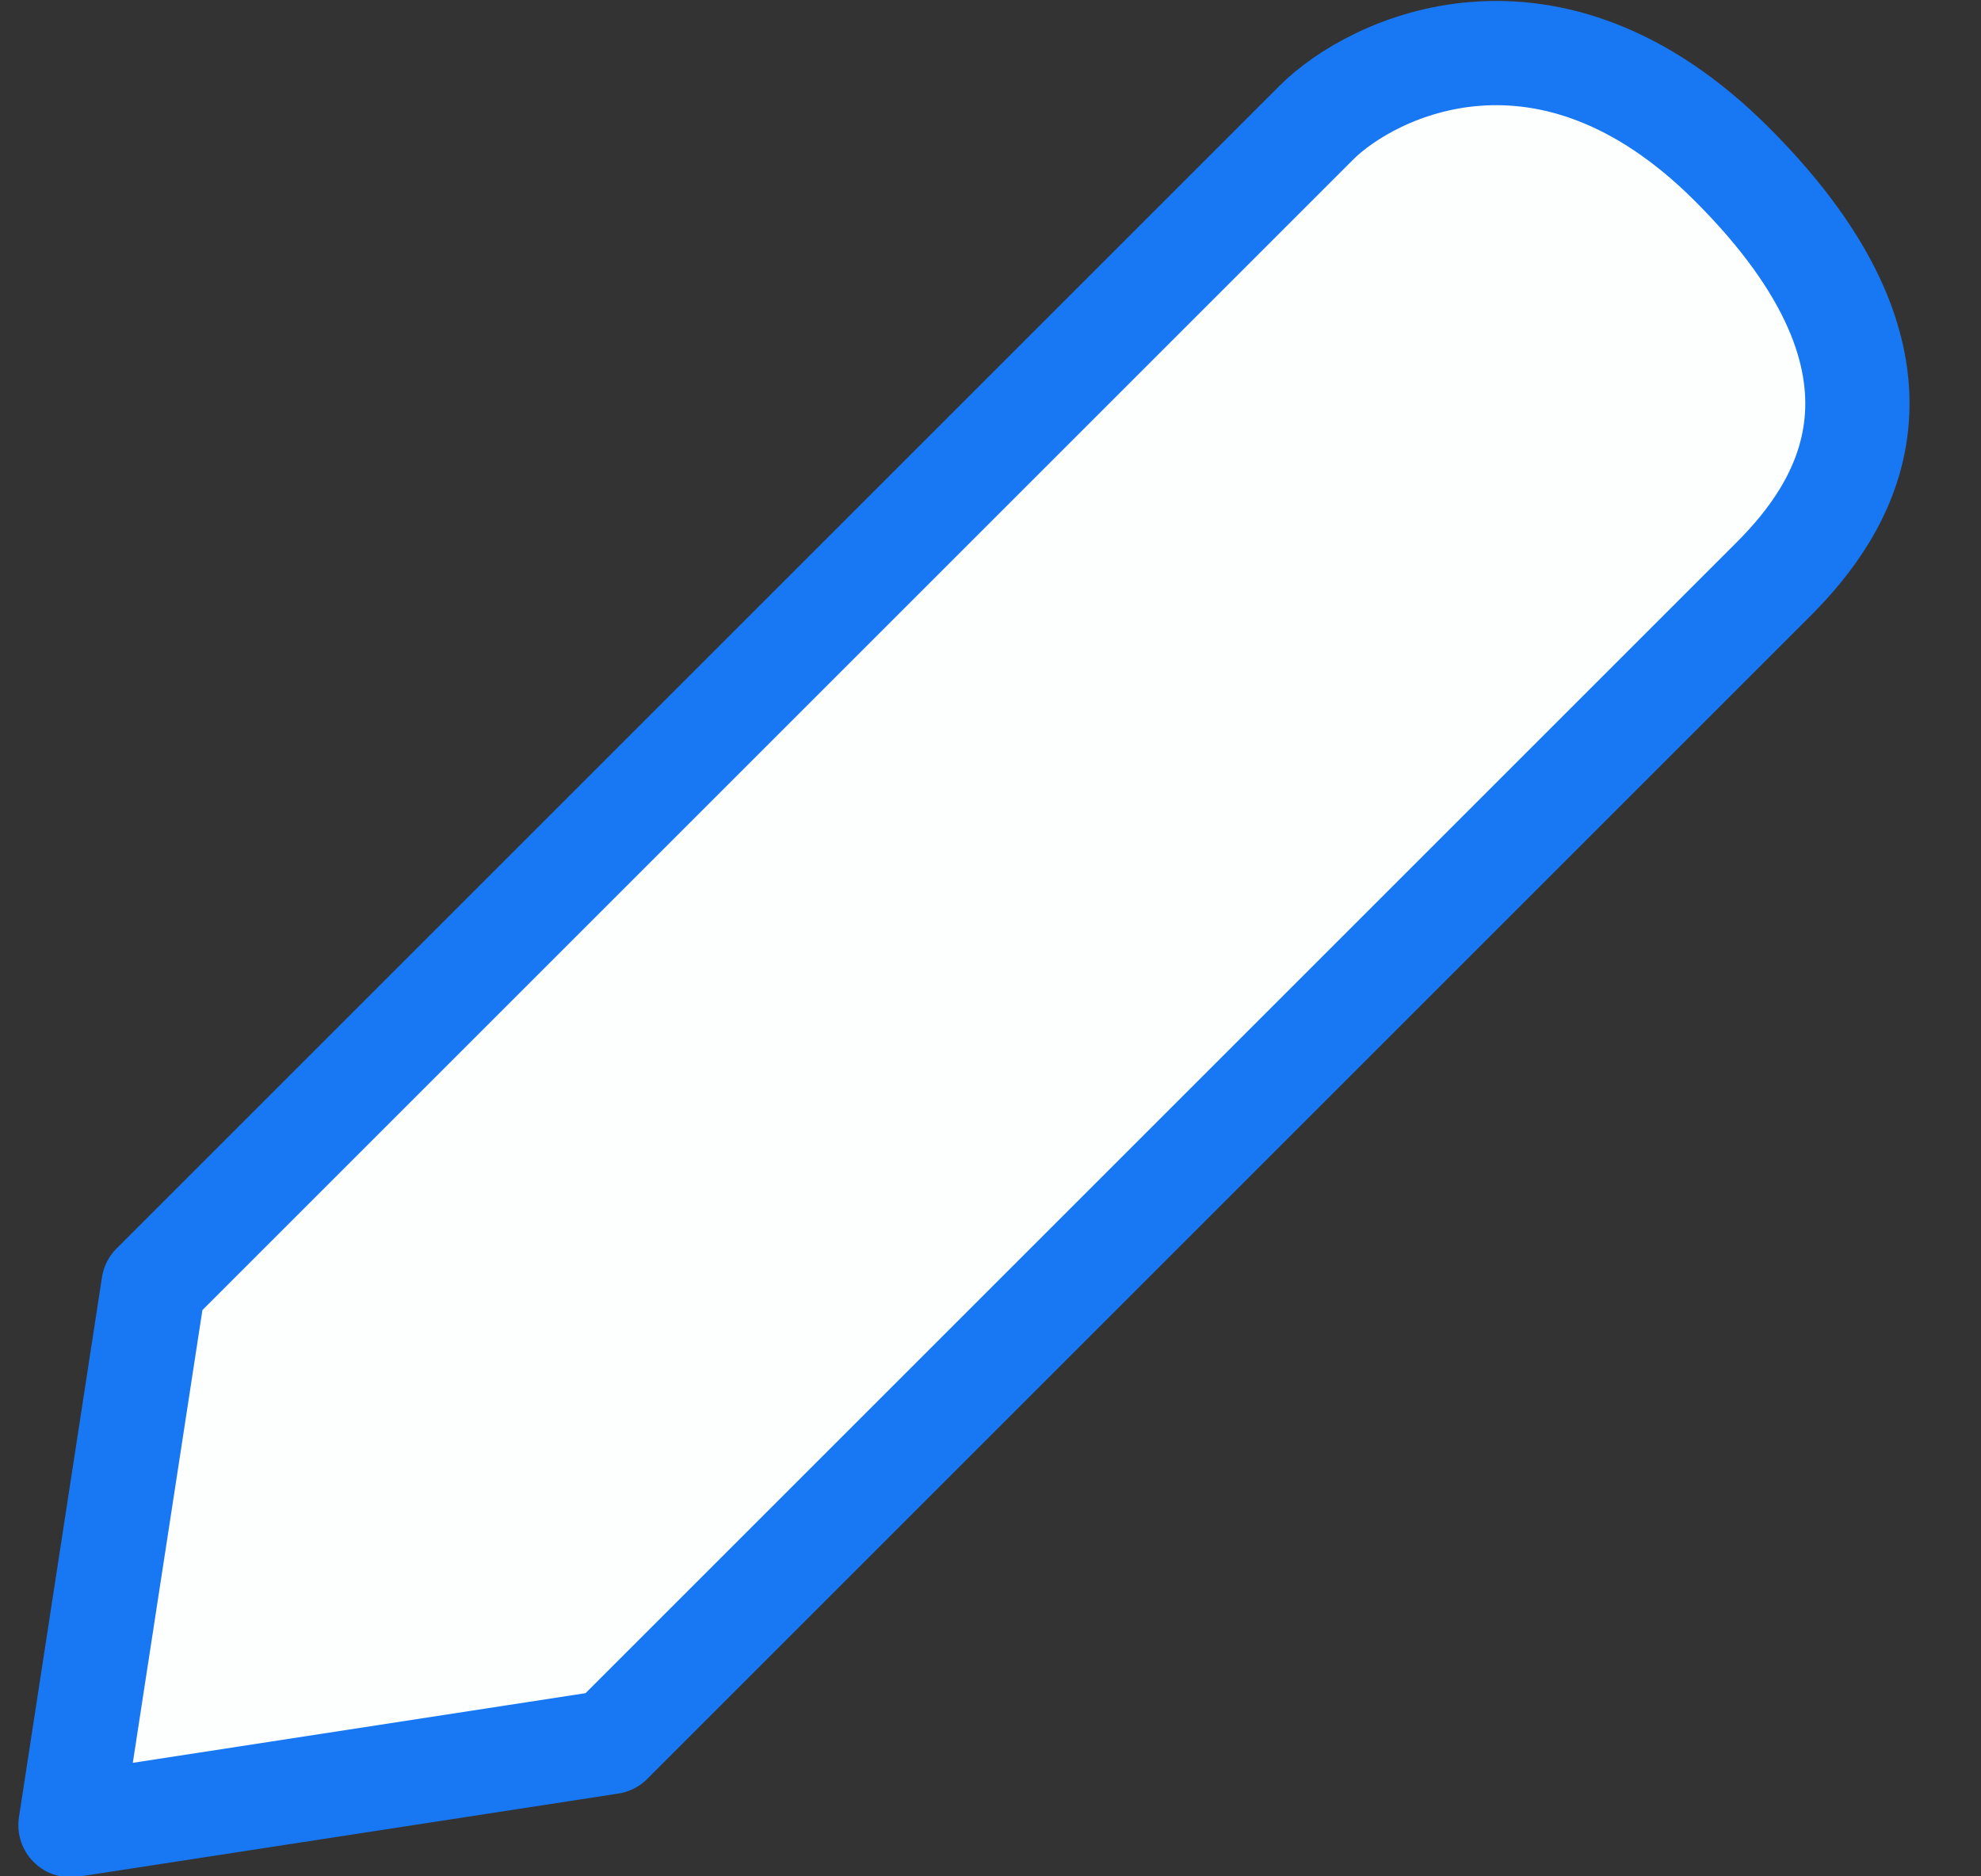 <svg width="19" height="18" viewBox="0 0 19 18" fill="none" xmlns="http://www.w3.org/2000/svg">
<rect x="0" y="0" width="19" height="18" fill="#333333" stroke="none"/>
<path d="M12.626 1.176L1.472 12.33L0.676 17.509L5.854 16.712L17.008 5.558C17.672 4.894 18.602 3.566 16.61 1.575C14.85 -0.185 13.158 0.645 12.626 1.176Z" fill="#FDFFFF" stroke="#1877F2" stroke-linejoin="round"/>
</svg>
